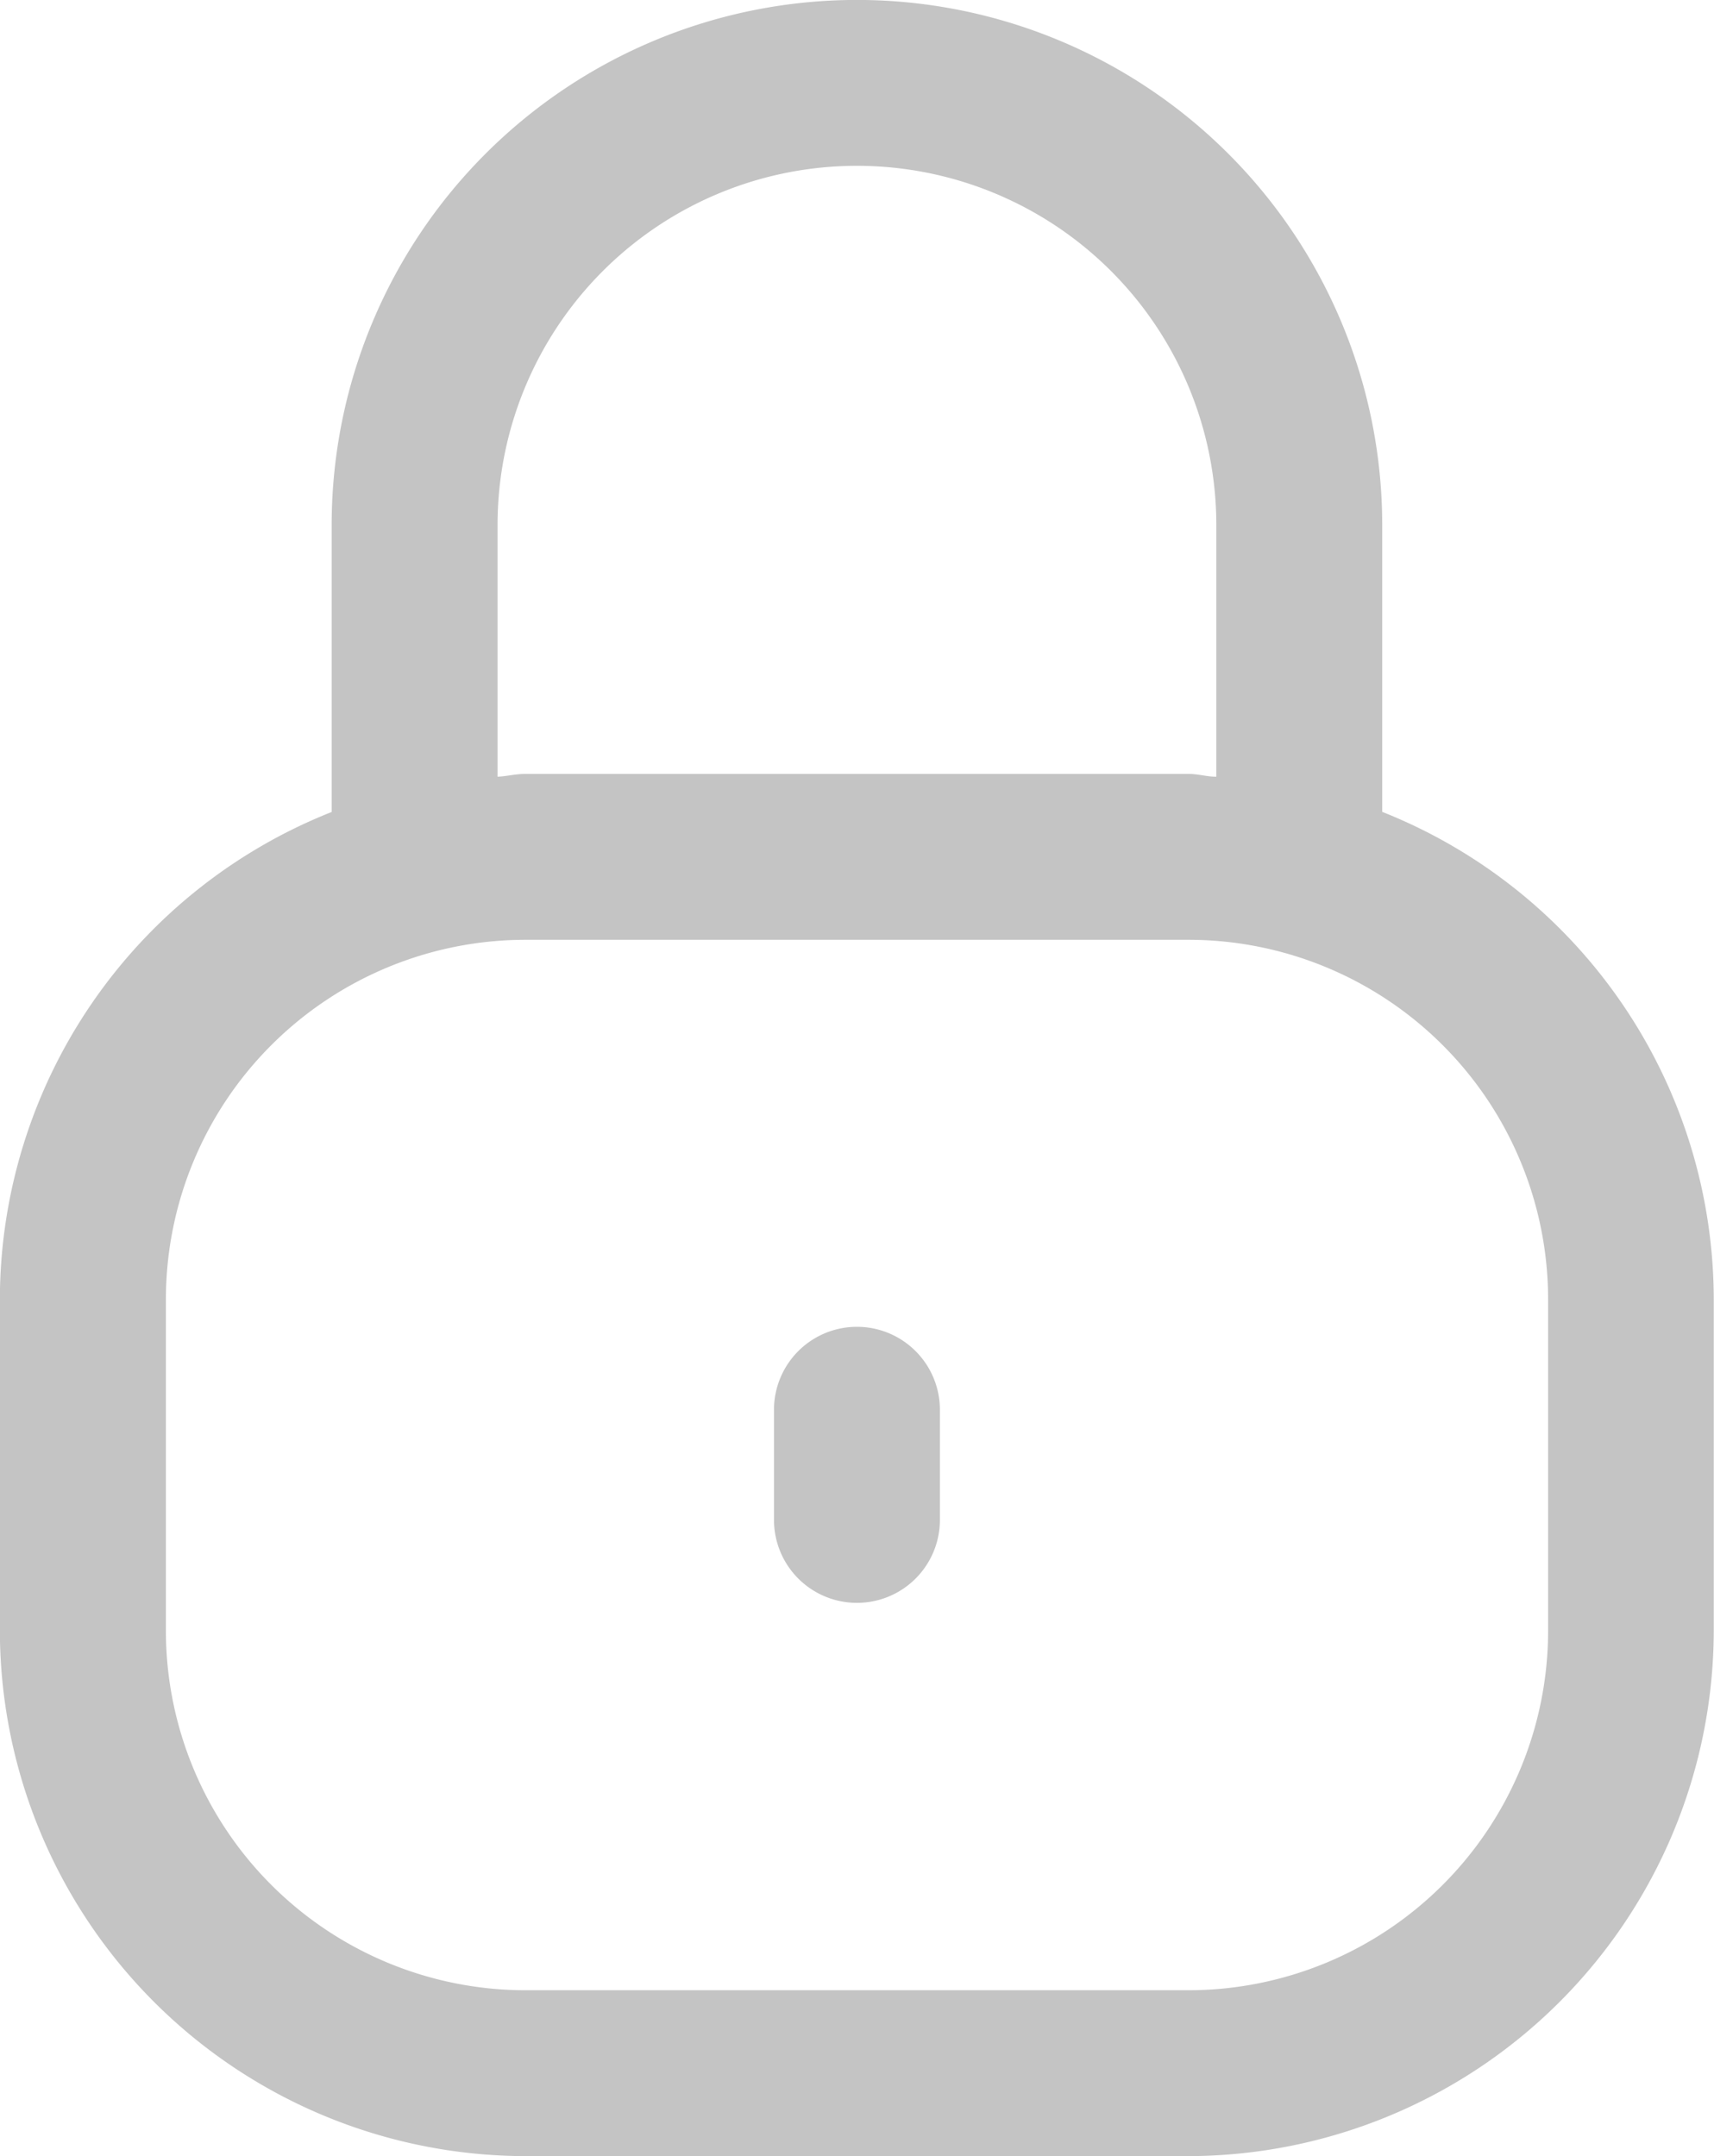 <svg xmlns="http://www.w3.org/2000/svg" width="14" height="17.613" viewBox="0 0 14 17.613">
  <path id="lock-Regular_1_" d="M698.54,1018.882v-2.342a4.29,4.29,0,0,0-8.581,0v2.343a4.289,4.289,0,0,0-2.71,3.98v2.71a4.3,4.3,0,0,0,4.29,4.29h5.419a4.3,4.3,0,0,0,4.29-4.29v-2.71A4.291,4.291,0,0,0,698.54,1018.882Zm-7.226-2.342a2.935,2.935,0,0,1,5.871,0v2.055c-.077,0-.148-.023-.226-.023H691.54c-.078,0-.149.019-.226.023Zm8.581,9.032a2.939,2.939,0,0,1-2.936,2.936H691.54a2.939,2.939,0,0,1-2.935-2.936v-2.71a2.939,2.939,0,0,1,2.935-2.935h5.419a2.939,2.939,0,0,1,2.936,2.935Zm-4.968-1.806v.9a.677.677,0,1,1-1.355,0v-.9a.677.677,0,1,1,1.355,0Z" transform="translate(-687.25 -1012.25)" fill="#c4c4c4"/>
</svg>

